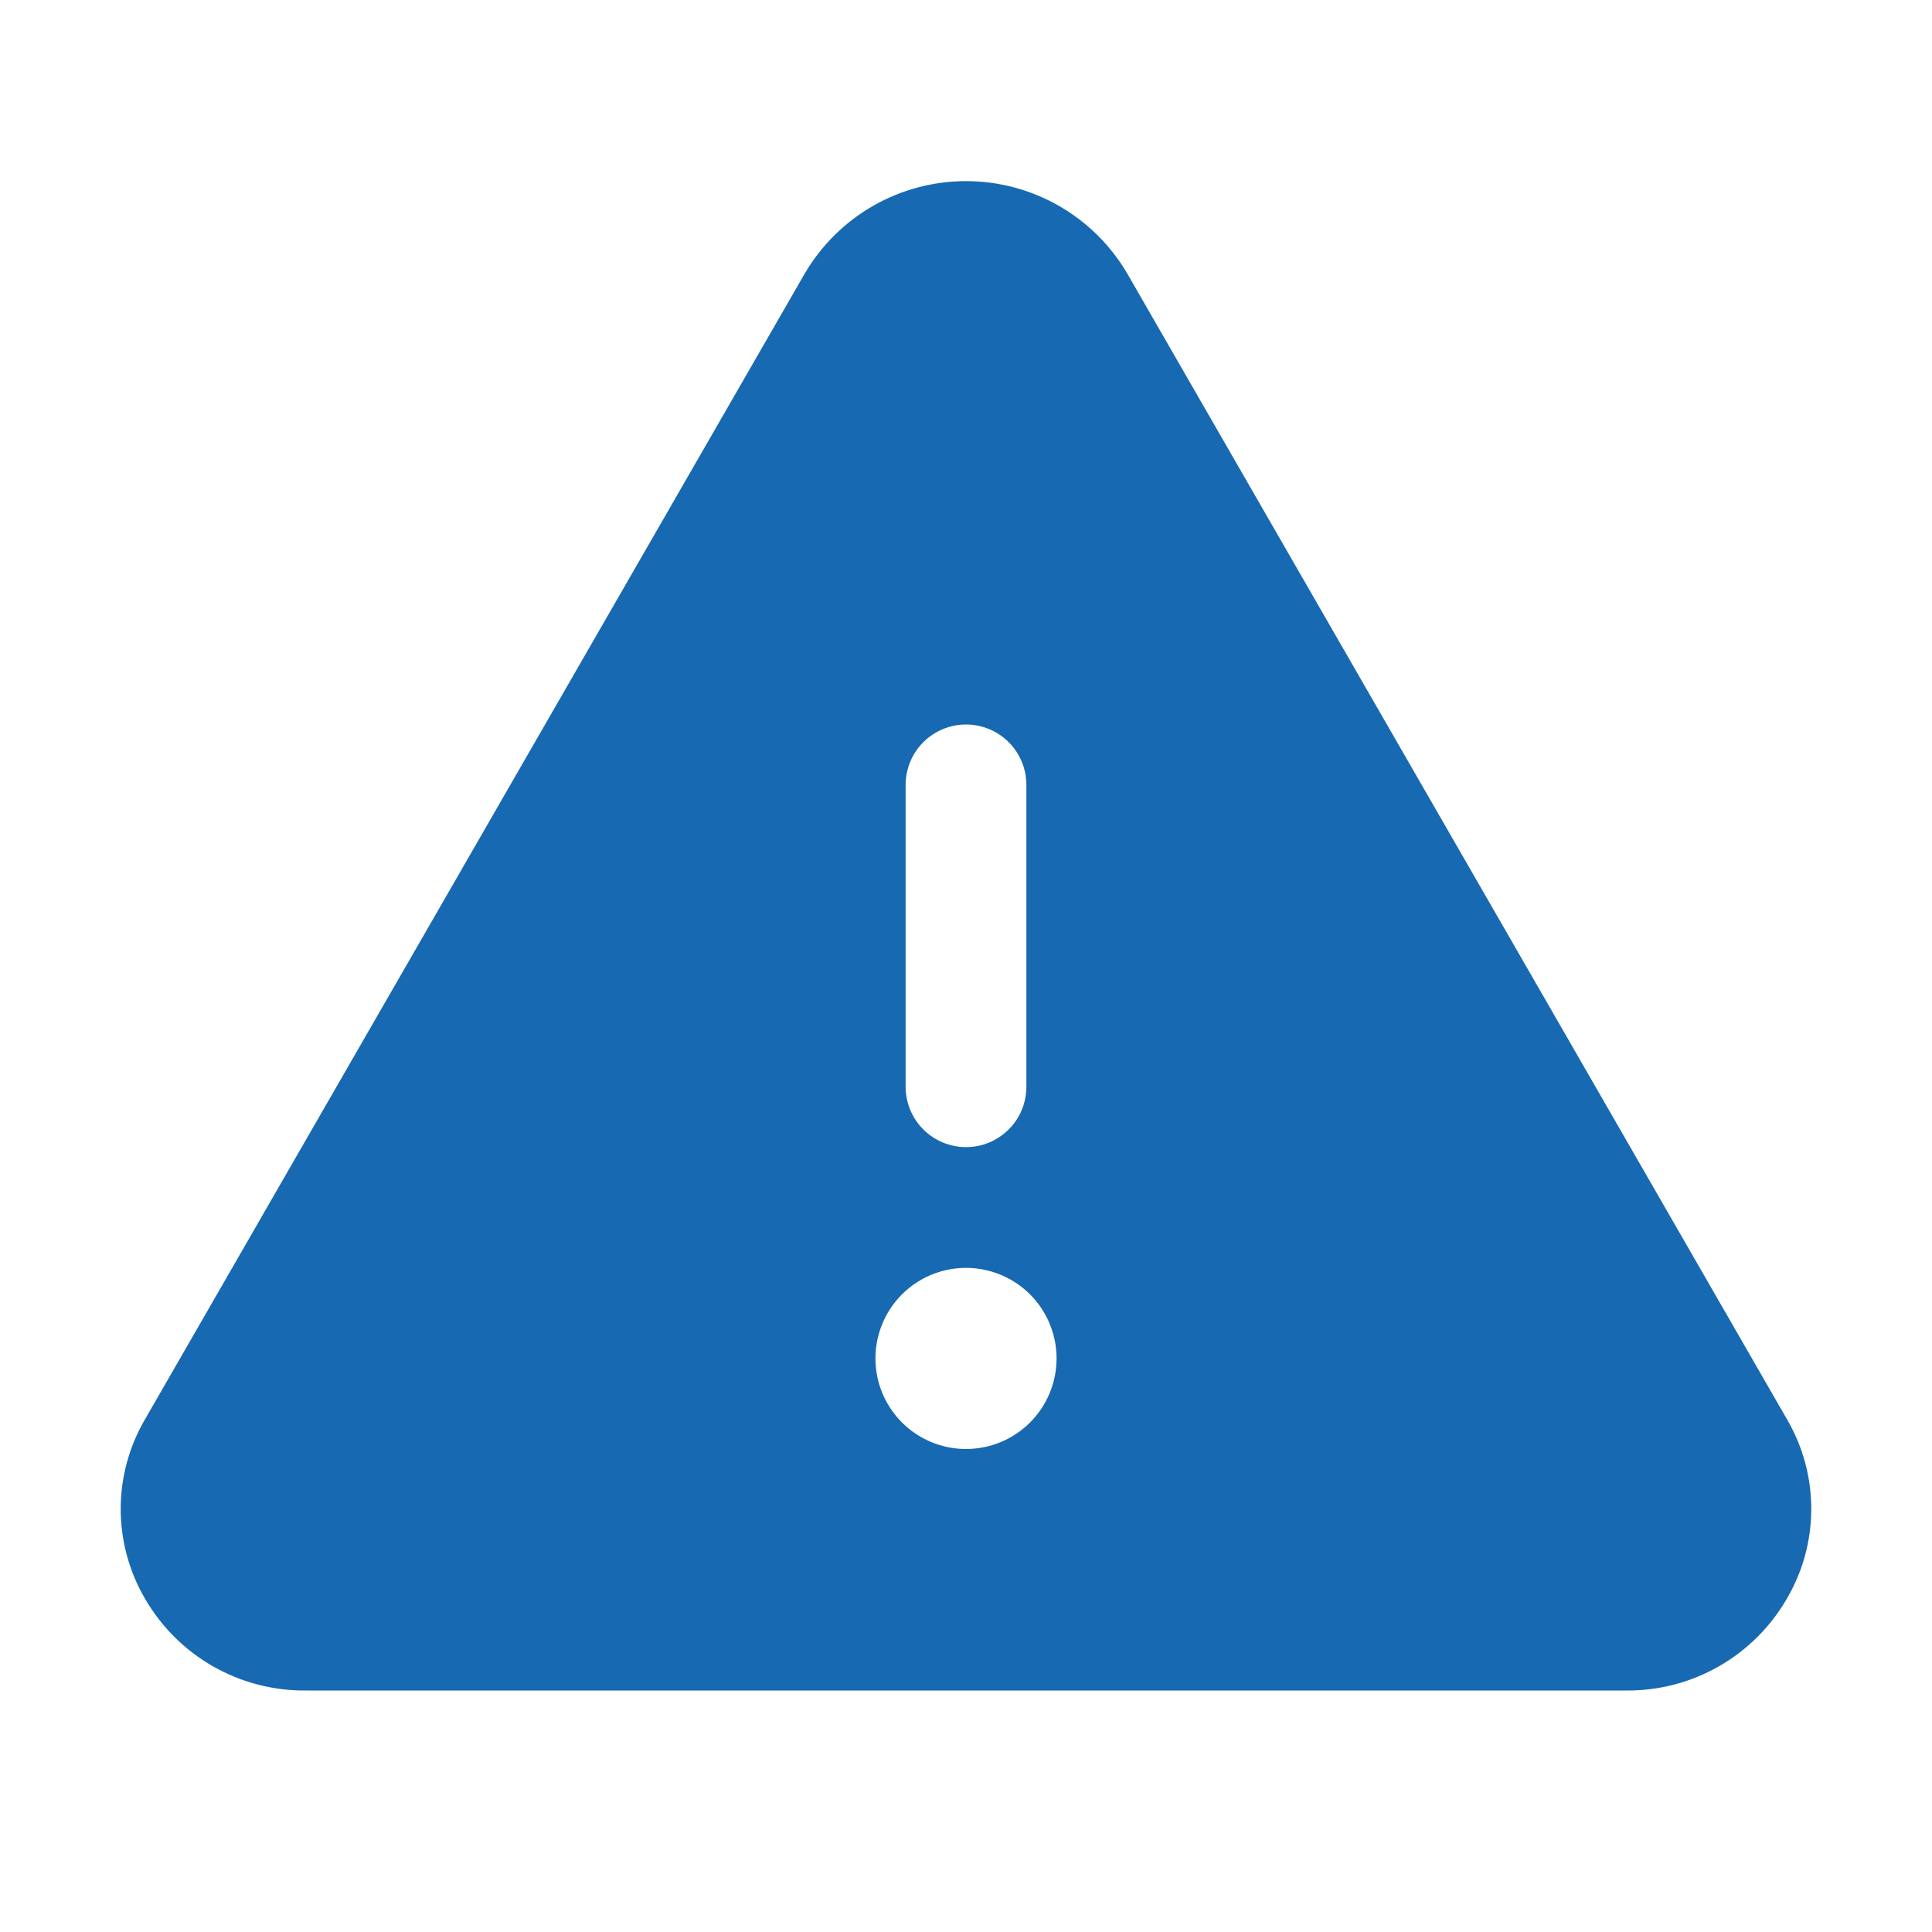 <svg width="40" height="40" viewBox="0 0 40 40" fill="none" xmlns="http://www.w3.org/2000/svg">
<path d="M37 29.389L23.336 5.659C22.995 5.078 22.507 4.596 21.922 4.261C21.337 3.926 20.674 3.75 20 3.75C19.326 3.75 18.663 3.926 18.078 4.261C17.493 4.596 17.006 5.078 16.664 5.659L3 29.389C2.672 29.951 2.499 30.591 2.499 31.242C2.499 31.893 2.672 32.533 3 33.095C3.337 33.68 3.824 34.165 4.41 34.5C4.996 34.834 5.661 35.007 6.336 35H33.664C34.339 35.007 35.003 34.834 35.589 34.499C36.174 34.164 36.66 33.68 36.997 33.095C37.326 32.533 37.5 31.894 37.5 31.243C37.501 30.591 37.328 29.952 37 29.389ZM18.75 16.25C18.75 15.919 18.882 15.601 19.116 15.366C19.351 15.132 19.669 15 20 15C20.332 15 20.65 15.132 20.884 15.366C21.119 15.601 21.25 15.919 21.25 16.25V22.5C21.25 22.832 21.119 23.15 20.884 23.384C20.65 23.618 20.332 23.75 20 23.75C19.669 23.75 19.351 23.618 19.116 23.384C18.882 23.15 18.75 22.832 18.75 22.5V16.25ZM20 30C19.629 30 19.267 29.89 18.959 29.684C18.65 29.478 18.41 29.185 18.268 28.843C18.126 28.5 18.089 28.123 18.161 27.759C18.234 27.396 18.412 27.061 18.674 26.799C18.937 26.537 19.271 26.358 19.634 26.286C19.998 26.214 20.375 26.251 20.718 26.393C21.06 26.535 21.353 26.775 21.559 27.083C21.765 27.392 21.875 27.754 21.875 28.125C21.875 28.622 21.678 29.099 21.326 29.451C20.974 29.803 20.497 30 20 30Z" fill="#1769B2"/>
</svg>

